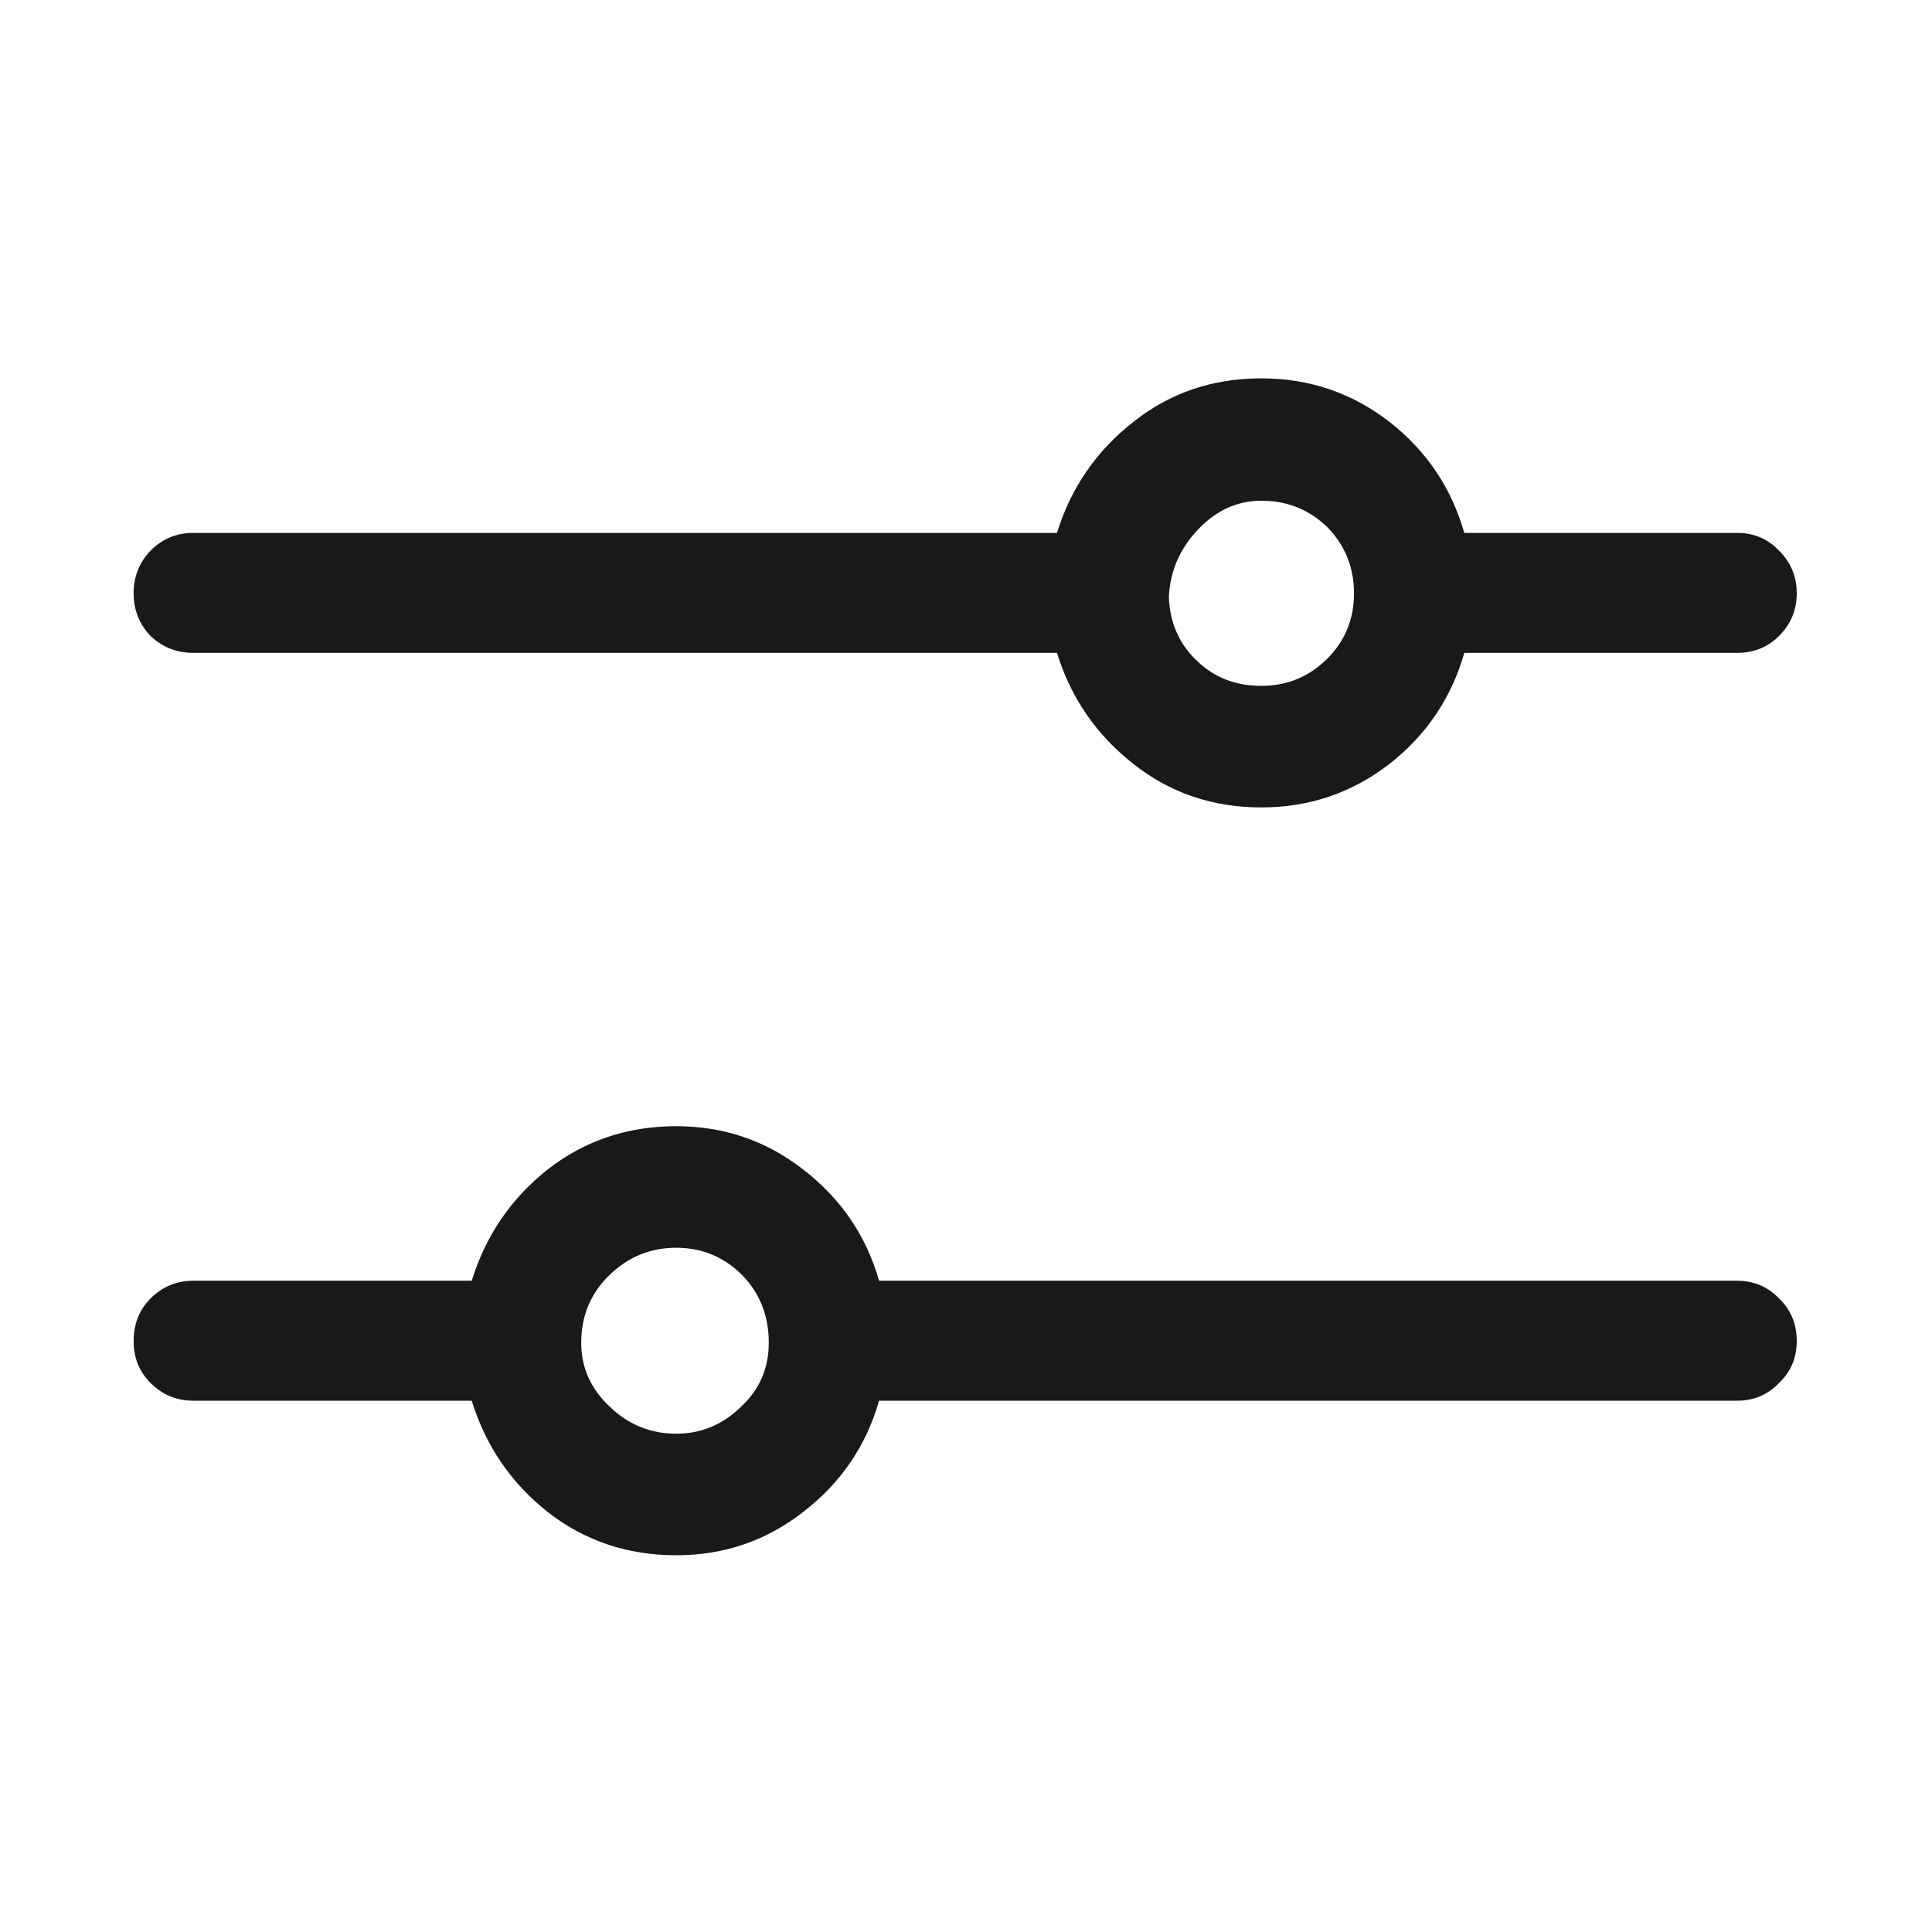 <svg xmlns="http://www.w3.org/2000/svg" width="24" height="24"><rect width="24" height="24" opacity="0"></rect><g><path d="M15.67 6.22Q16.15 6.22 16.49 6.55Q16.82 6.89 16.82 7.37Q16.82 7.85 16.49 8.18Q16.15 8.52 15.67 8.52Q15.19 8.52 14.87 8.21Q14.54 7.9 14.52 7.42Q14.54 6.94 14.88 6.58Q15.22 6.22 15.67 6.22ZM13.13 8.11Q13.39 8.95 14.08 9.49Q14.76 10.03 15.67 10.03Q16.56 10.03 17.26 9.49Q17.95 8.95 18.19 8.11L21.58 8.11Q21.89 8.11 22.1 7.9Q22.32 7.68 22.32 7.37Q22.32 7.06 22.1 6.84Q21.89 6.62 21.58 6.62L18.19 6.62Q17.95 5.78 17.26 5.24Q16.56 4.7 15.67 4.7Q14.76 4.7 14.08 5.24Q13.39 5.78 13.13 6.62L2.4 6.62Q2.09 6.62 1.87 6.84Q1.66 7.06 1.66 7.37Q1.66 7.68 1.87 7.9Q2.09 8.11 2.4 8.11L13.13 8.11ZM8.4 17.81Q7.92 17.81 7.57 17.47Q7.22 17.14 7.22 16.68Q7.22 16.18 7.57 15.84Q7.92 15.5 8.4 15.5Q8.88 15.5 9.22 15.84Q9.55 16.18 9.55 16.68Q9.55 17.16 9.2 17.48Q8.86 17.81 8.4 17.81ZM10.92 15.91Q10.68 15.07 9.98 14.53Q9.29 13.99 8.4 13.99Q7.49 13.99 6.8 14.53Q6.12 15.07 5.86 15.91L2.4 15.91Q2.09 15.91 1.87 16.13Q1.66 16.34 1.66 16.66Q1.66 16.97 1.87 17.18Q2.09 17.4 2.4 17.4L5.86 17.4Q6.12 18.24 6.8 18.78Q7.49 19.32 8.4 19.32Q9.29 19.32 9.98 18.78Q10.68 18.24 10.92 17.4L21.58 17.4Q21.89 17.4 22.1 17.18Q22.32 16.97 22.32 16.66Q22.32 16.34 22.1 16.13Q21.89 15.91 21.58 15.91L10.92 15.91Z" fill="rgba(0,0,0,0.902)"></path></g></svg>